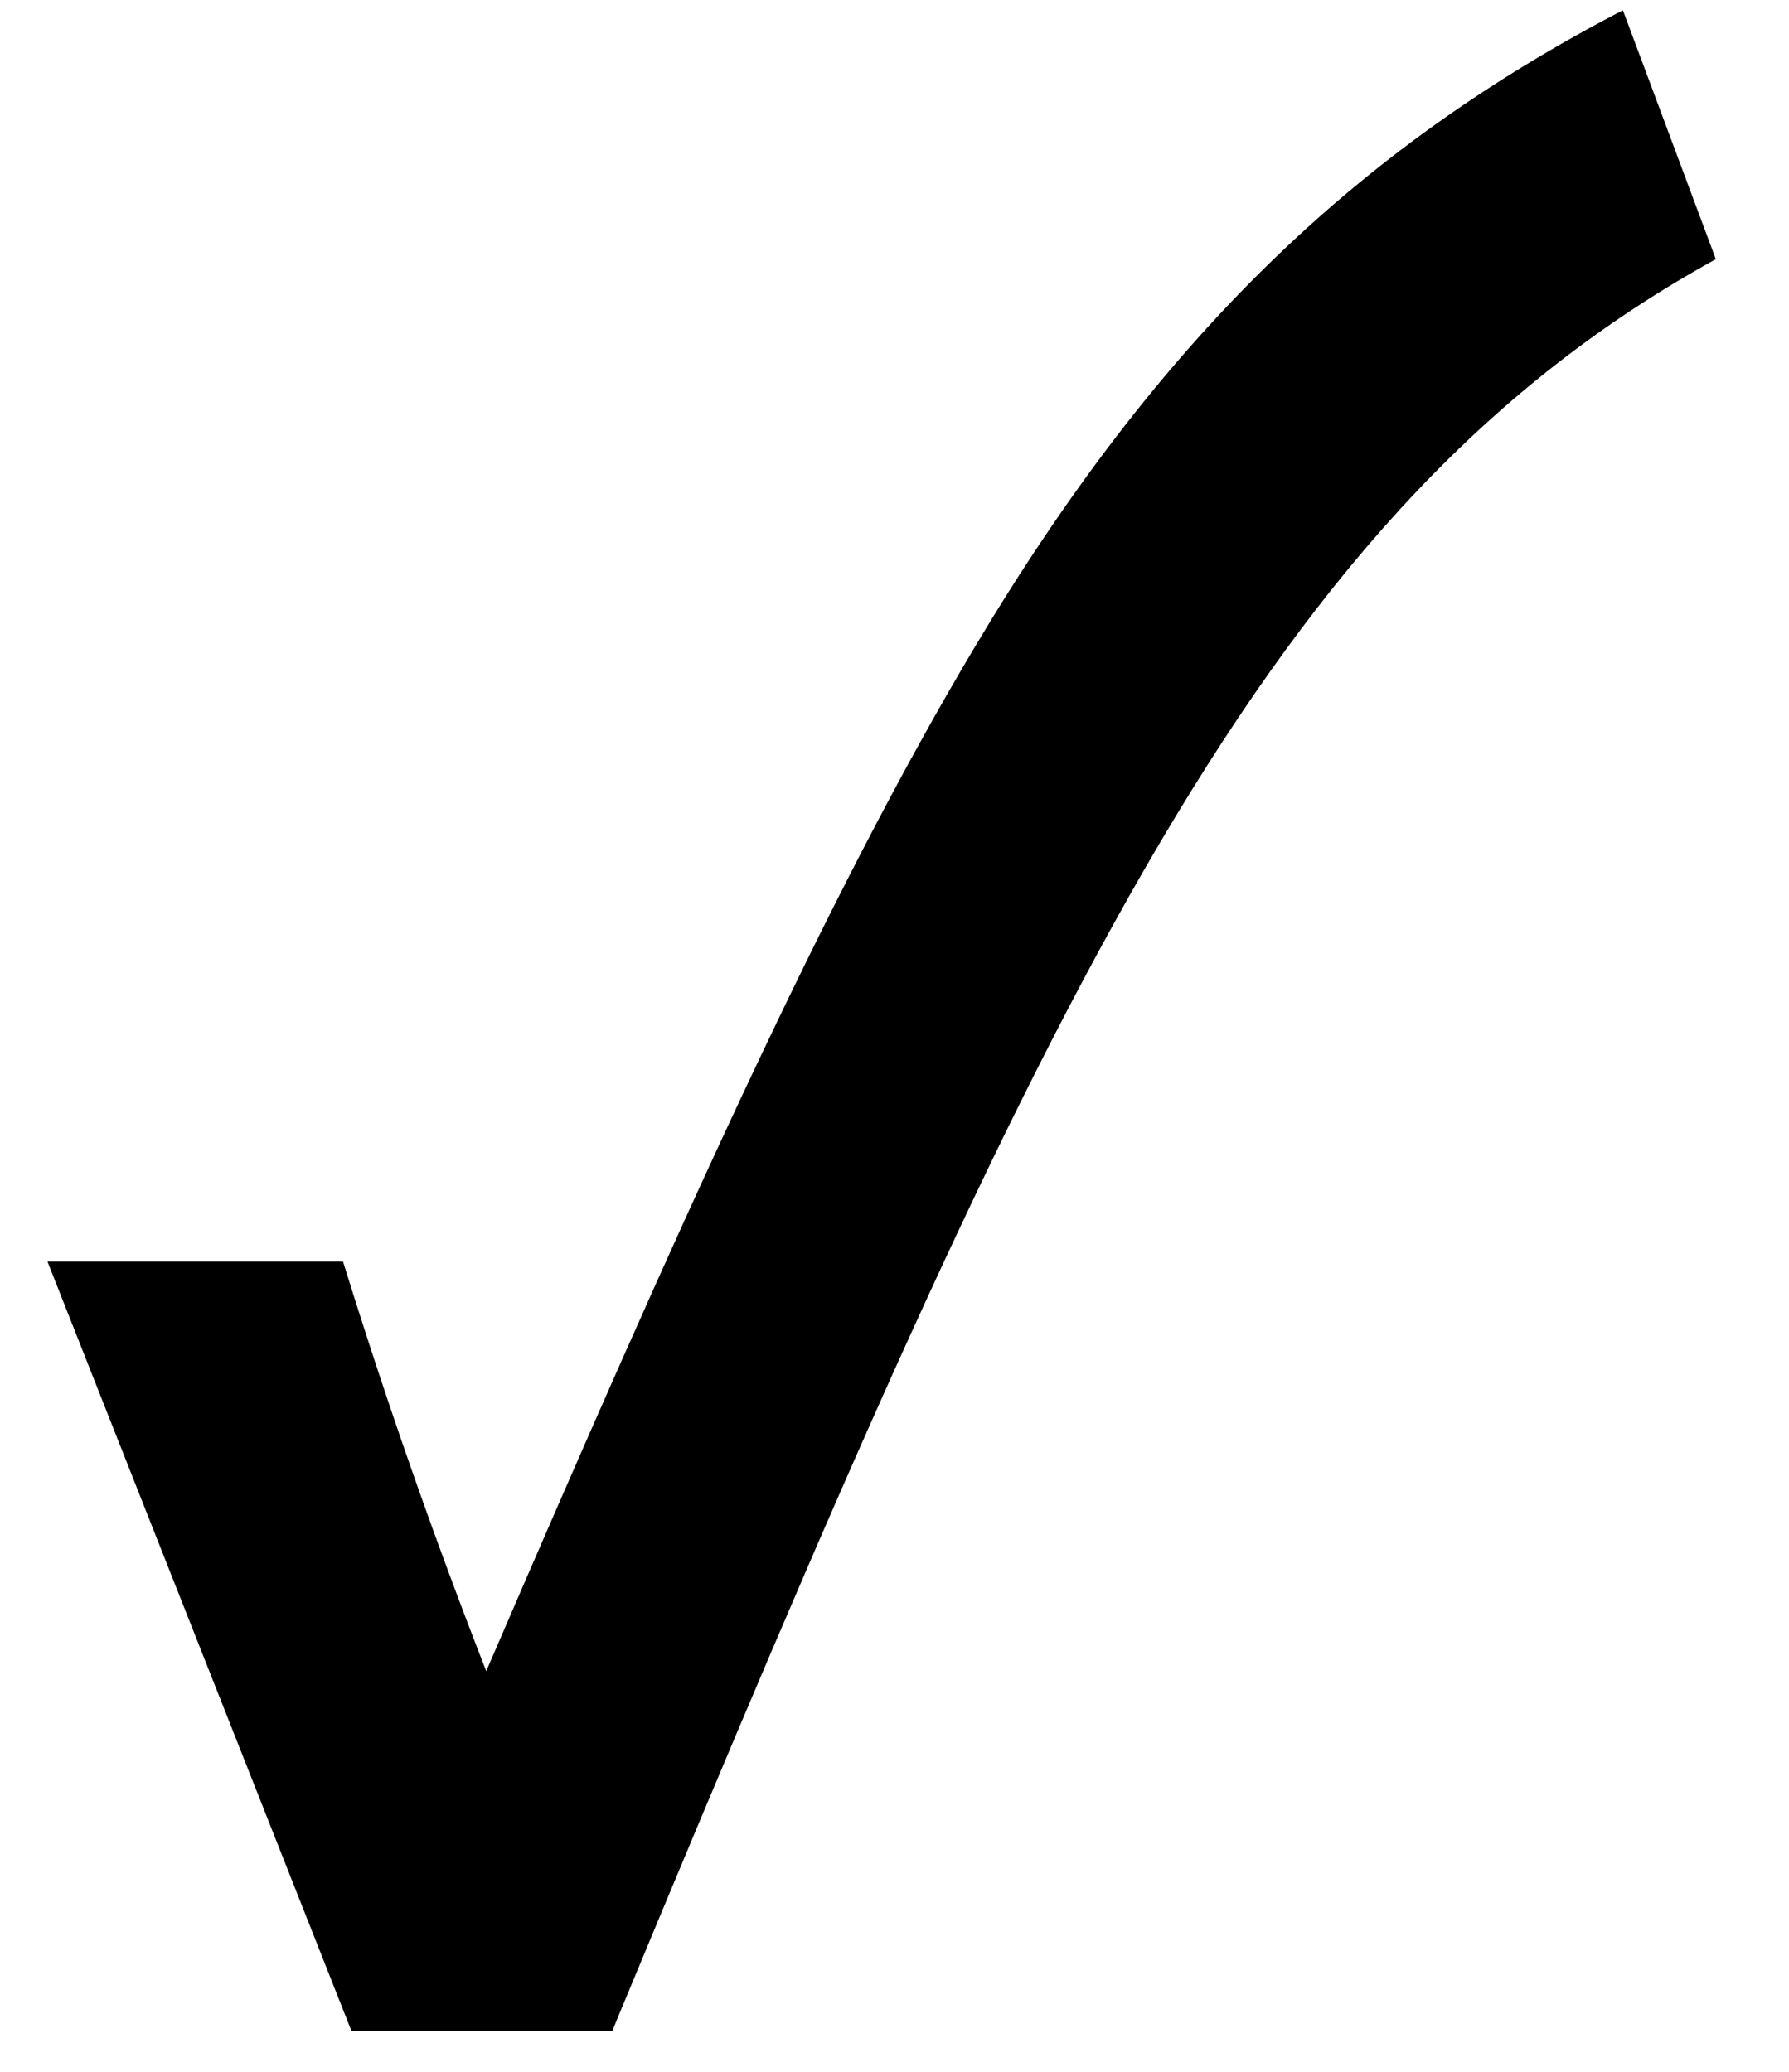 <svg width="19" height="22" viewBox="0 0 19 22" fill="none" xmlns="http://www.w3.org/2000/svg">
<path d="M17.236 0.109C14.398 1.58 12.3 3.607 10.359 6.86C8.776 9.512 7.186 13.055 5.164 17.745C4.614 16.337 4.134 14.967 3.699 13.575L3.643 13.396H0.504L3.733 21.567H6.503L6.568 21.407C11.141 10.392 13.477 5.367 18.223 2.752L17.236 0.109Z" fill="black"/>
</svg>

